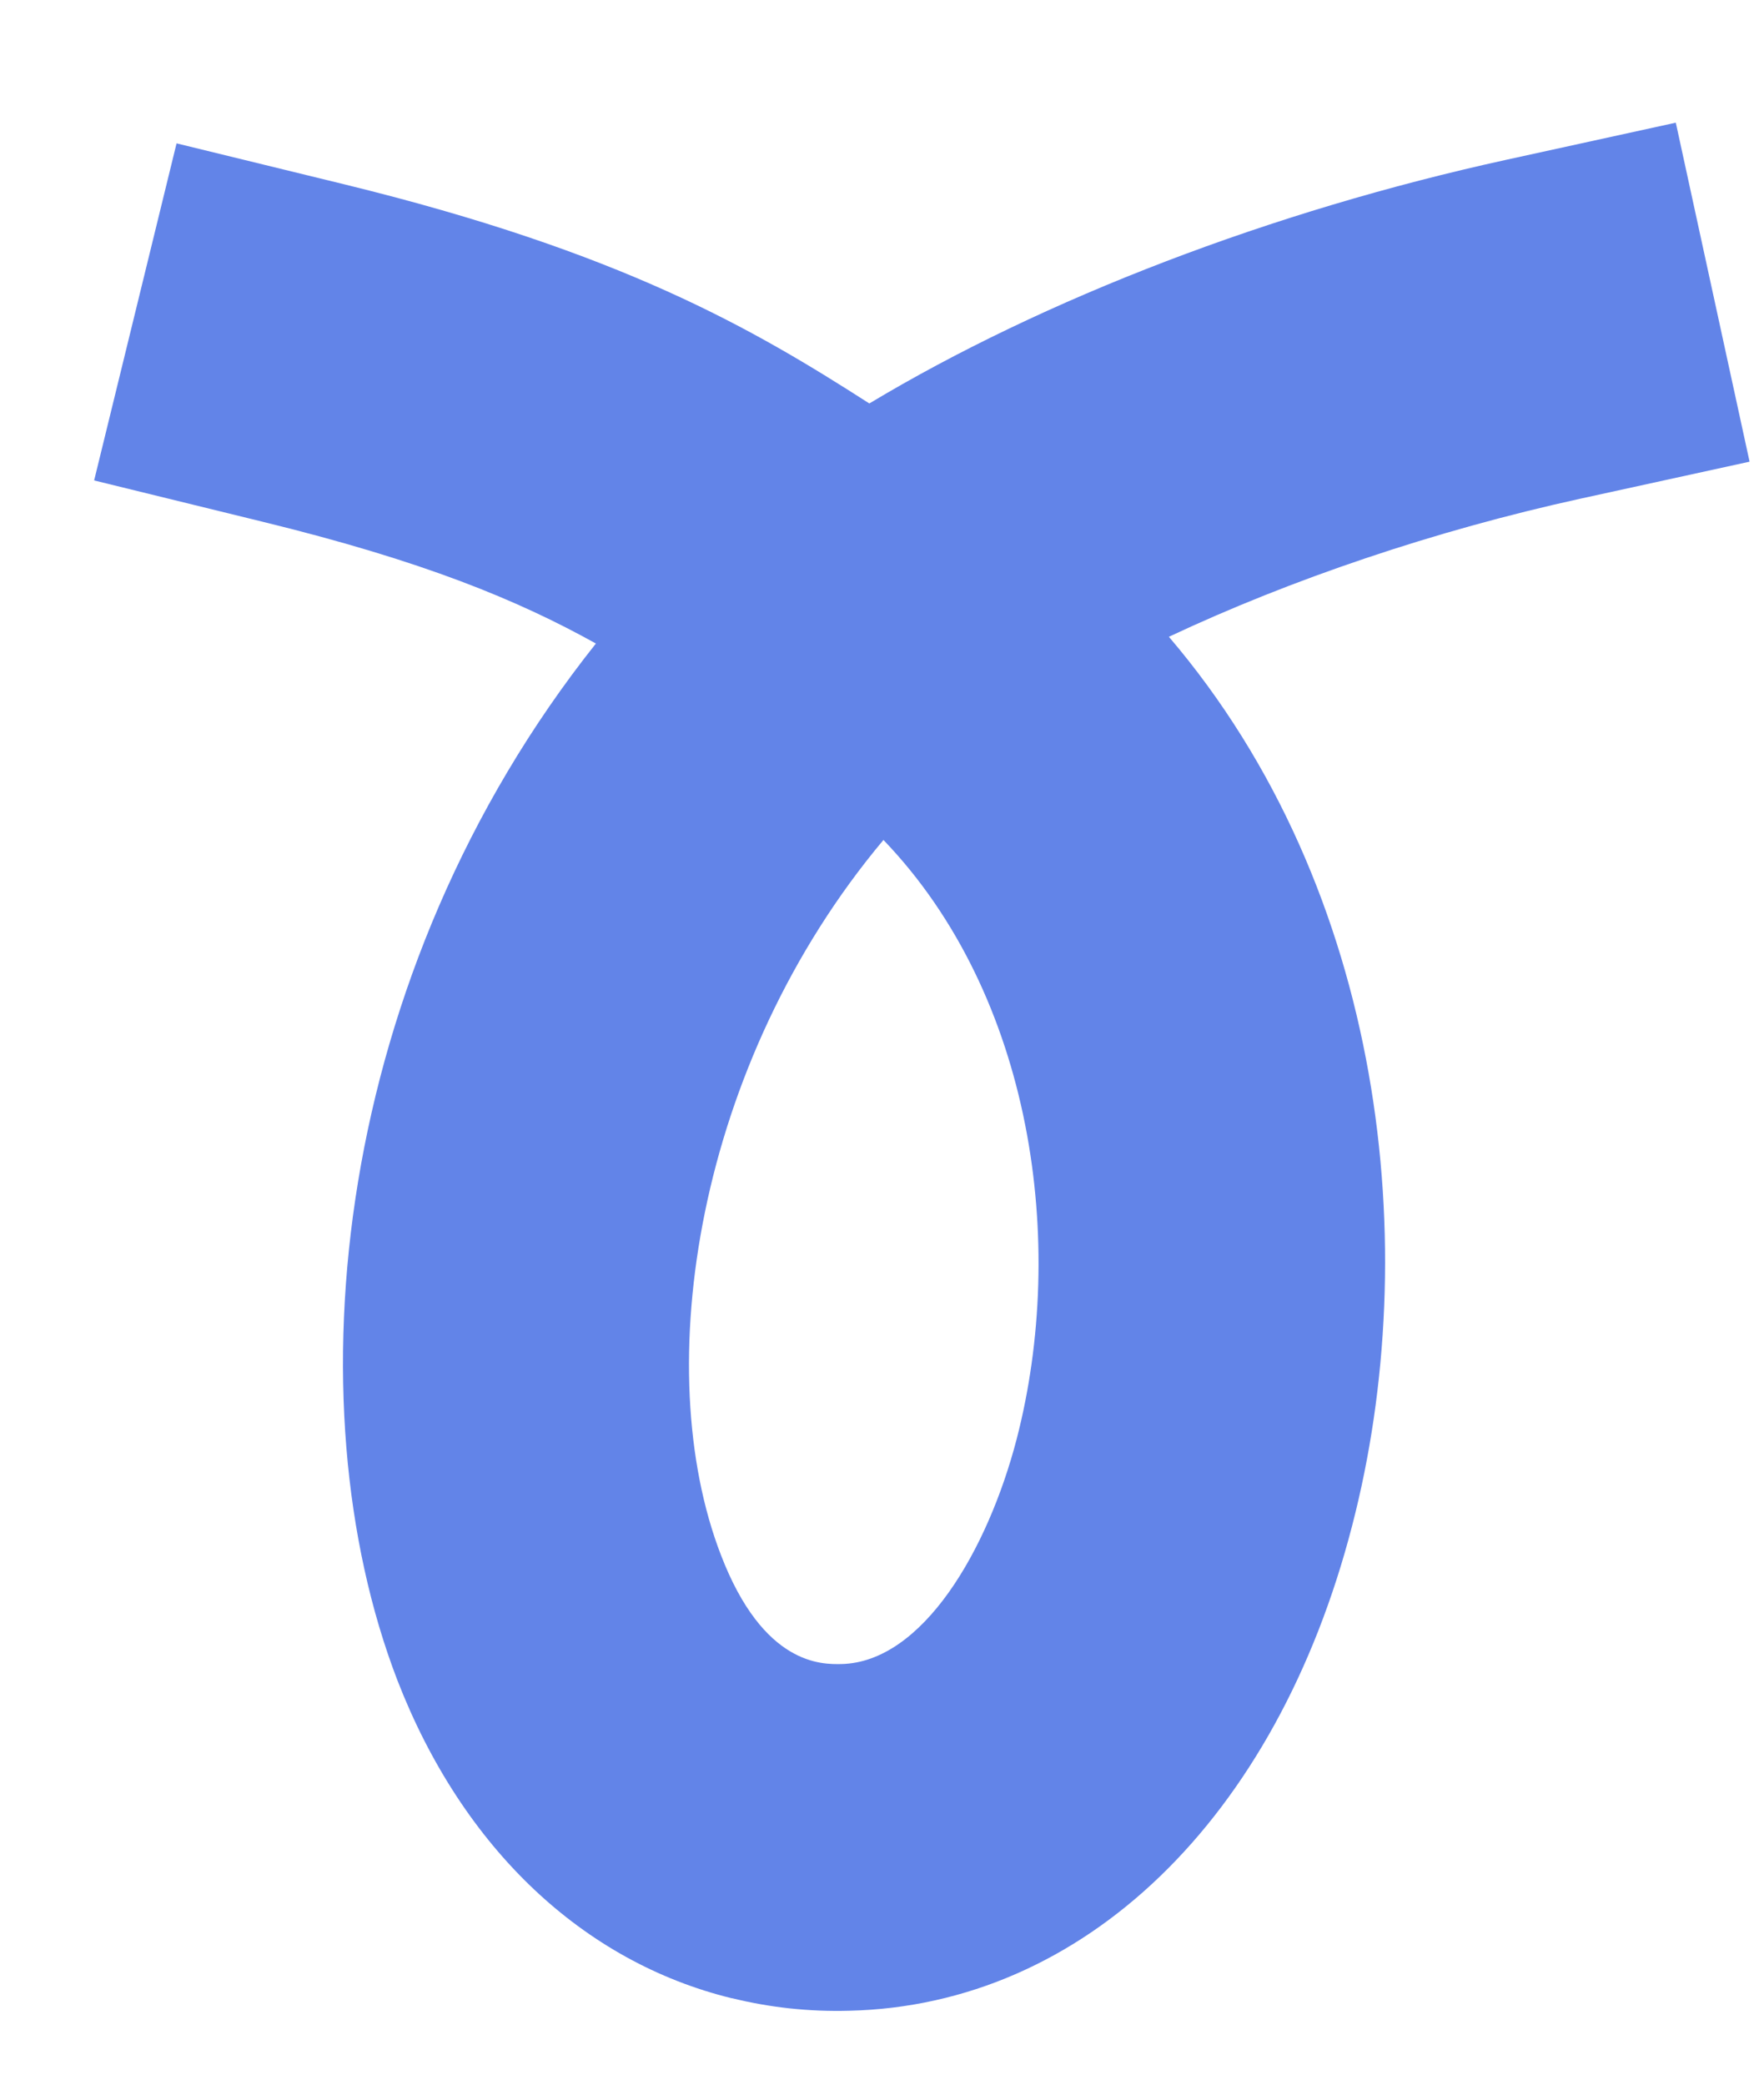 <svg width="11" height="13" viewBox="0 0 11 13" fill="none" xmlns="http://www.w3.org/2000/svg">
<path id="Vector" d="M4.563 12.461C3.639 12.235 2.886 11.53 2.478 10.478C1.811 8.745 2.079 6.073 3.716 4.013C3.228 3.742 2.642 3.499 1.635 3.253L0.587 2.996L1.101 0.894L2.149 1.15C3.878 1.573 4.695 2.05 5.421 2.516C6.508 1.863 7.932 1.316 9.395 0.996L10.45 0.765L10.91 2.879L9.854 3.11C8.947 3.309 8.05 3.613 7.289 3.971C8.64 5.554 8.878 7.795 8.432 9.513C7.959 11.346 6.756 12.505 5.295 12.539C5.042 12.546 4.797 12.518 4.566 12.461L4.563 12.461ZM5.509 5.238C4.341 6.631 4.048 8.539 4.496 9.698C4.761 10.387 5.126 10.379 5.246 10.377C5.754 10.366 6.16 9.665 6.34 8.973C6.655 7.755 6.442 6.209 5.509 5.238Z" fill="#6284E8"/>
</svg>
